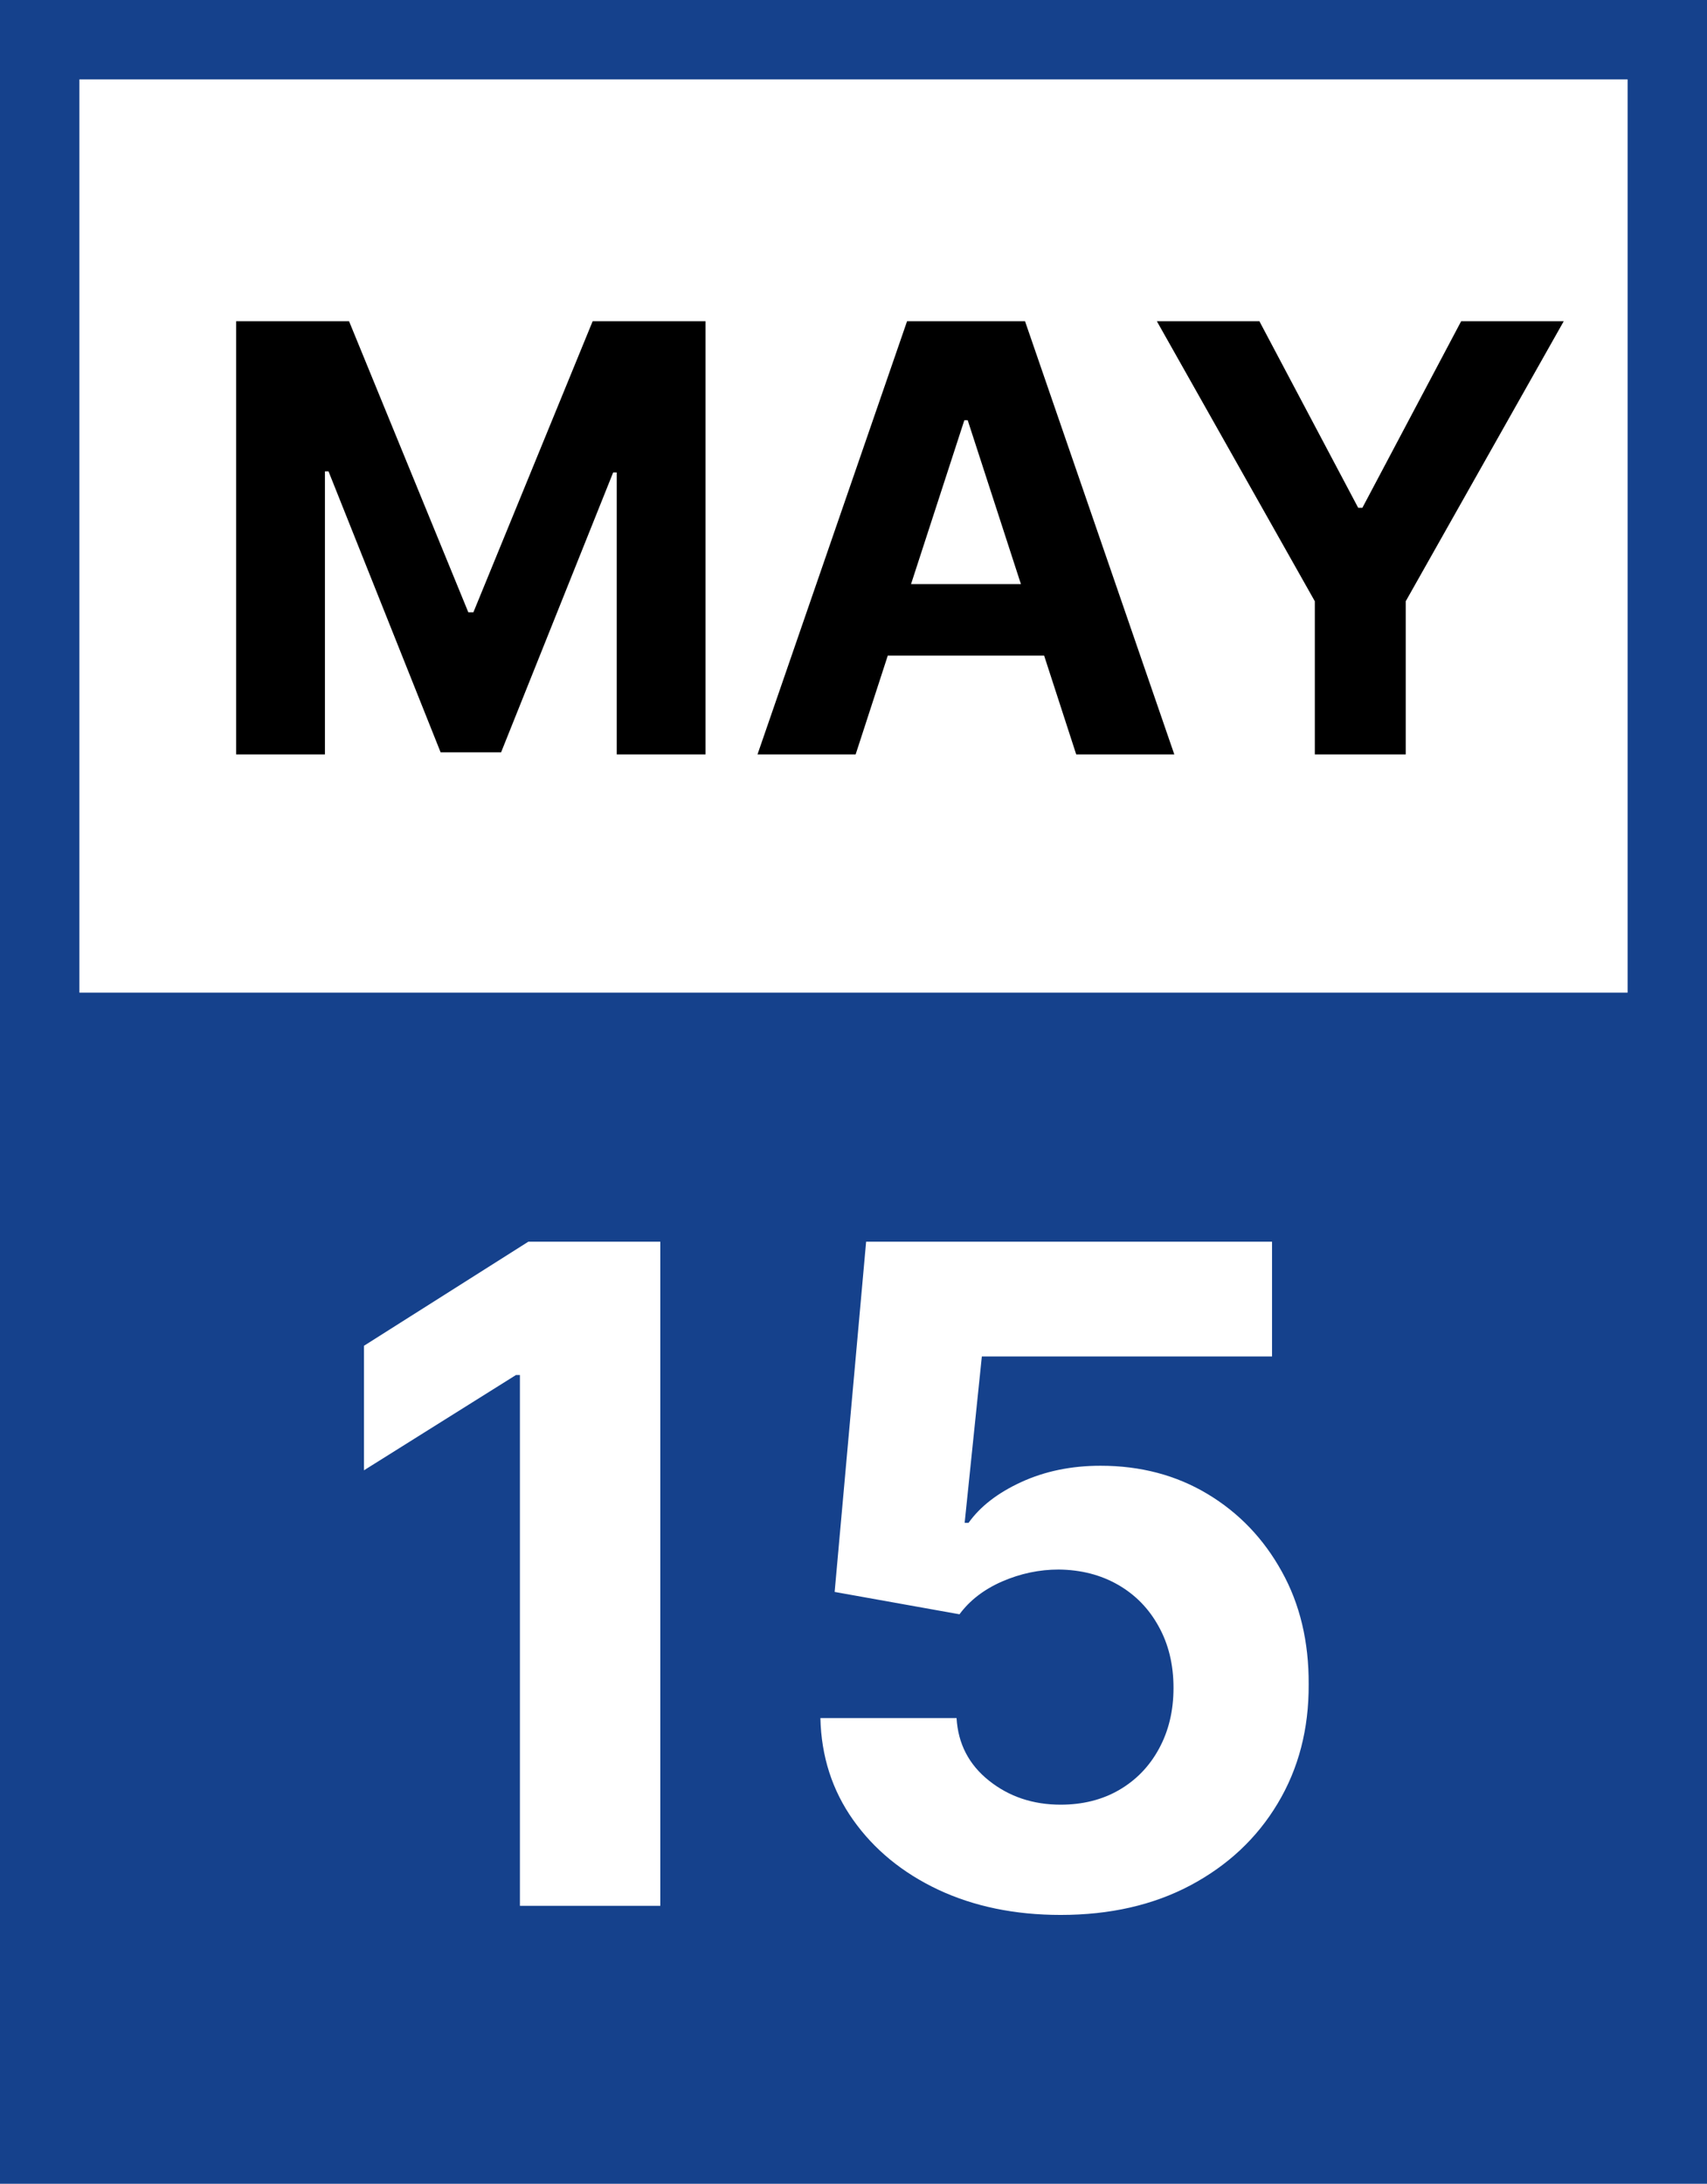 <svg width="43" height="55" viewBox="0 0 43 55" fill="none" xmlns="http://www.w3.org/2000/svg">
<path d="M43 0H0V55H43V0Z" fill="#15418C"/>
<path d="M16.633 31.273V48H13.097V34.63H12.999L9.168 37.031V33.895L13.309 31.273H16.633ZM26.718 48.229C25.564 48.229 24.535 48.016 23.631 47.592C22.732 47.167 22.019 46.582 21.491 45.836C20.963 45.09 20.688 44.235 20.666 43.271H24.096C24.134 43.919 24.407 44.444 24.913 44.847C25.419 45.25 26.021 45.452 26.718 45.452C27.273 45.452 27.764 45.329 28.188 45.084C28.619 44.834 28.953 44.488 29.193 44.047C29.438 43.6 29.561 43.089 29.561 42.511C29.561 41.923 29.435 41.406 29.185 40.959C28.94 40.513 28.599 40.164 28.164 39.914C27.728 39.664 27.23 39.536 26.669 39.53C26.179 39.53 25.703 39.631 25.24 39.832C24.782 40.034 24.426 40.309 24.17 40.657L21.025 40.094L21.818 31.273H32.043V34.164H24.733L24.3 38.354H24.398C24.693 37.94 25.136 37.597 25.73 37.325C26.323 37.053 26.988 36.916 27.723 36.916C28.73 36.916 29.628 37.153 30.418 37.627C31.208 38.101 31.831 38.752 32.288 39.579C32.746 40.401 32.972 41.349 32.966 42.422C32.972 43.549 32.71 44.55 32.182 45.427C31.66 46.298 30.927 46.984 29.985 47.485C29.049 47.981 27.96 48.229 26.718 48.229Z" fill="white"/>
<path d="M41 2H2V25H41V2Z" fill="white"/>
<path d="M5.948 8.091H8.793L11.797 15.421H11.925L14.929 8.091H17.773V19H15.536V11.899H15.446L12.623 18.947H11.099L8.276 11.873H8.185V19H5.948V8.091ZM21.554 19H19.082L22.849 8.091H25.821L29.581 19H27.11L24.377 10.584H24.292L21.554 19ZM21.4 14.712H27.238V16.512H21.4V14.712ZM29.142 8.091H31.725L34.213 12.789H34.319L36.807 8.091H39.391L35.411 15.143V19H33.121V15.143L29.142 8.091Z" fill="black"/>
</svg>
